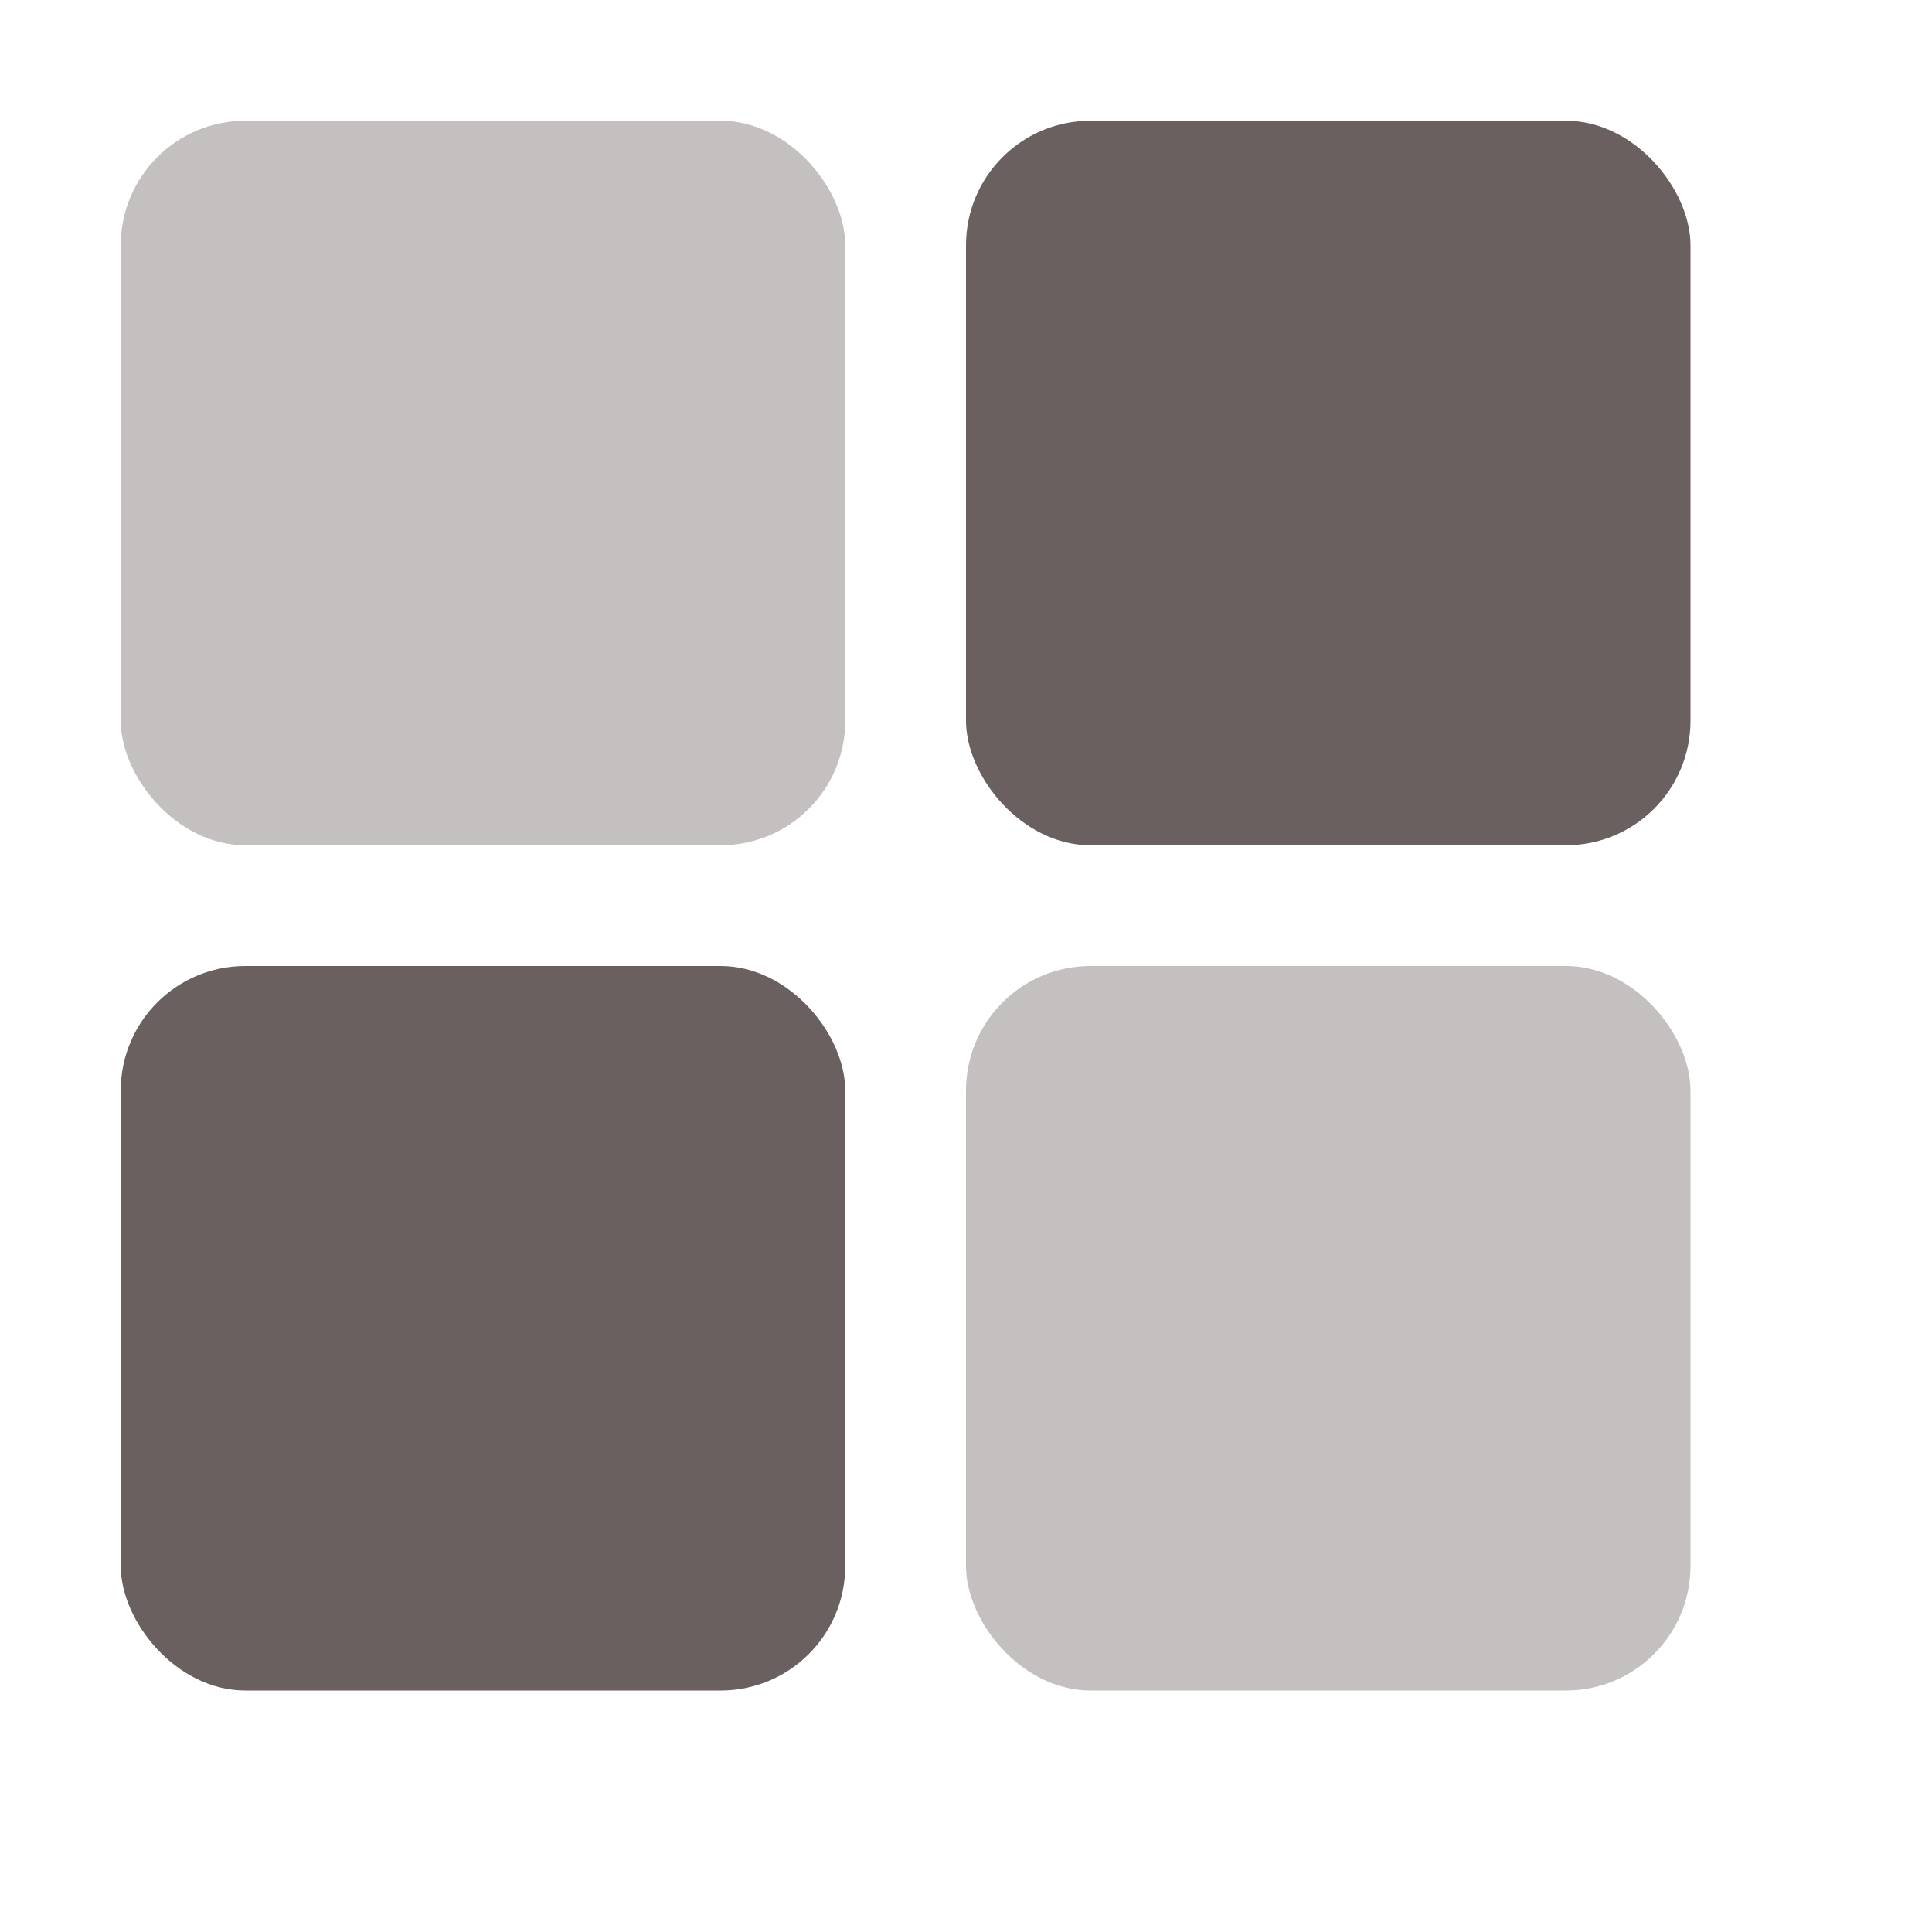 <svg xmlns="http://www.w3.org/2000/svg" width="16" height="16" version="1.1">
 <g transform="translate(-363,145)">
  <rect style="fill:#6b6060;fill-opacity:0.392" width="6" height="6" x="364" y="-144" rx="1.031" ry="1.031"/>
  <rect style="fill:#6b6060;fill-opacity:0.392" width="6" height="6" x="371" y="-137" rx="1.031" ry="1.031"/>
  <rect style="fill:#6b6060" width="6" height="6" x="371" y="-144" rx="1.031" ry="1.031"/>
  <rect style="fill:#6b6060" width="6" height="6" x="364" y="-137" rx="1.031" ry="1.031"/>
 </g>
</svg>
